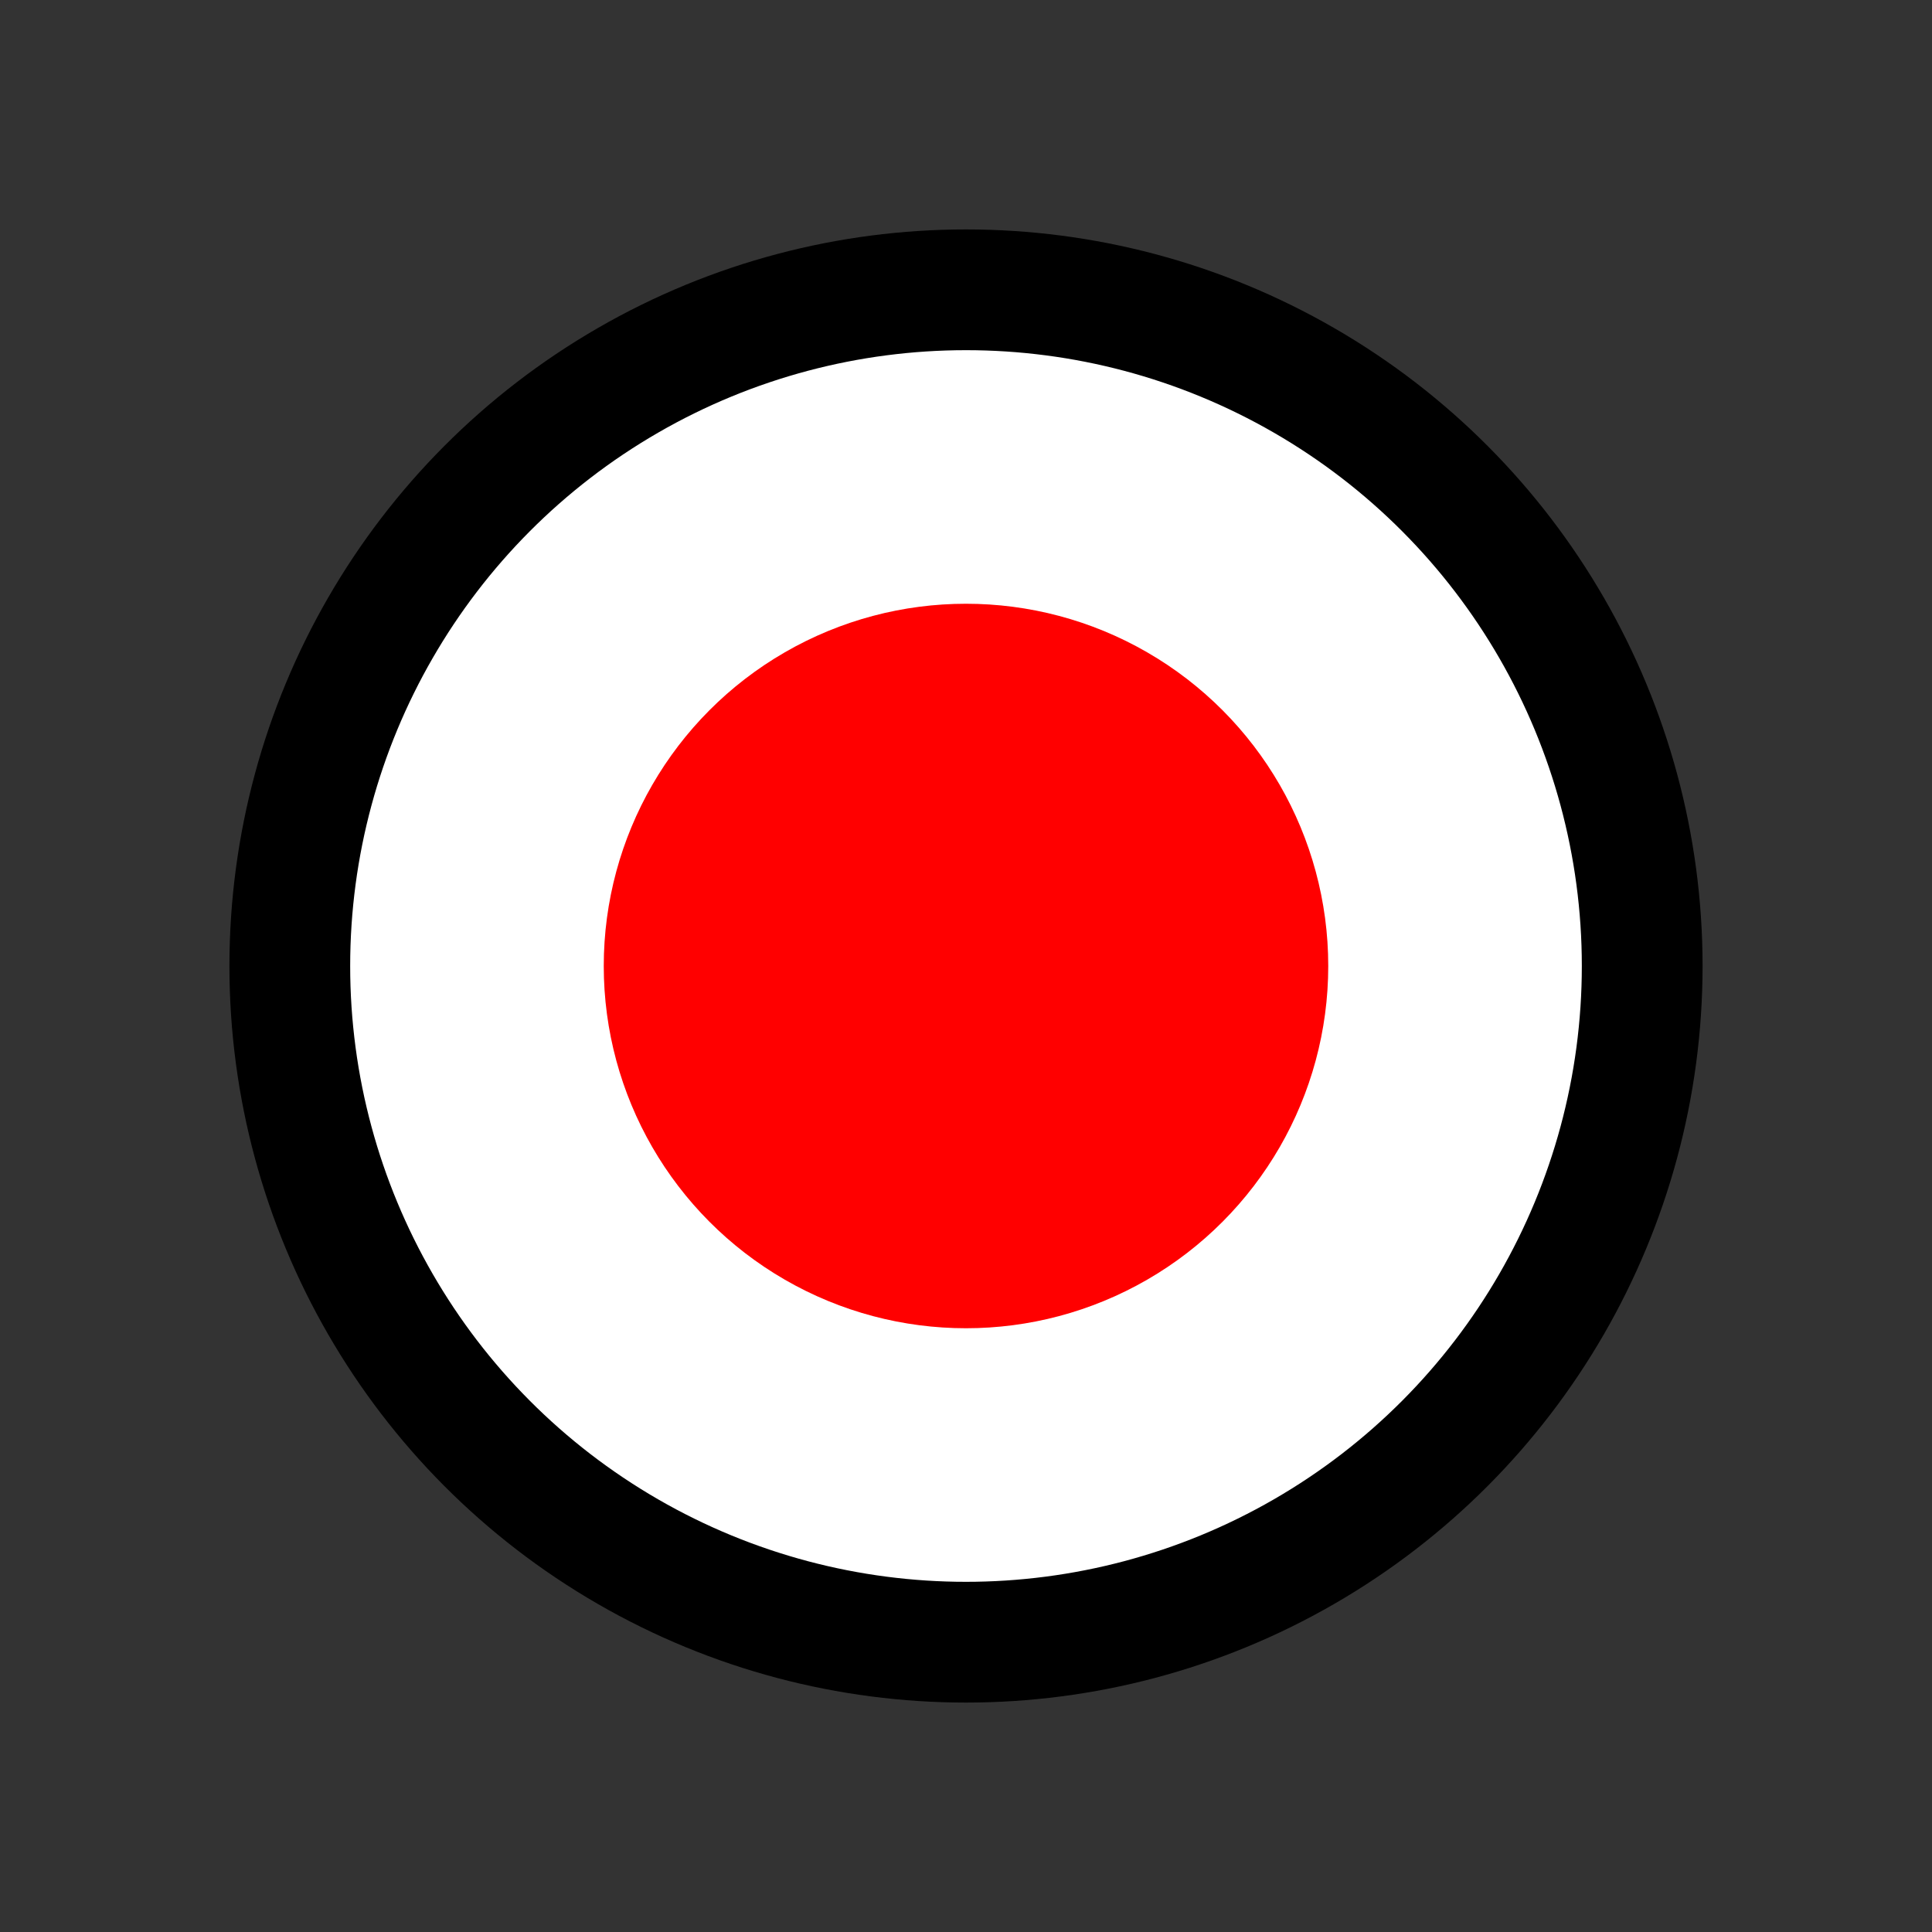 <svg version="1.1" xmlns="http://www.w3.org/2000/svg" viewBox="0 0 16 16">
<rect x="0" y="0" width="16" height="16" fill="#333333" stroke="none"/>
<circle cx="8" cy="8" r="5.6" stroke="#000" fill="#FFF"/>
<circle cx="8" cy="8" r="3" fill="#F00"/>
</svg>
